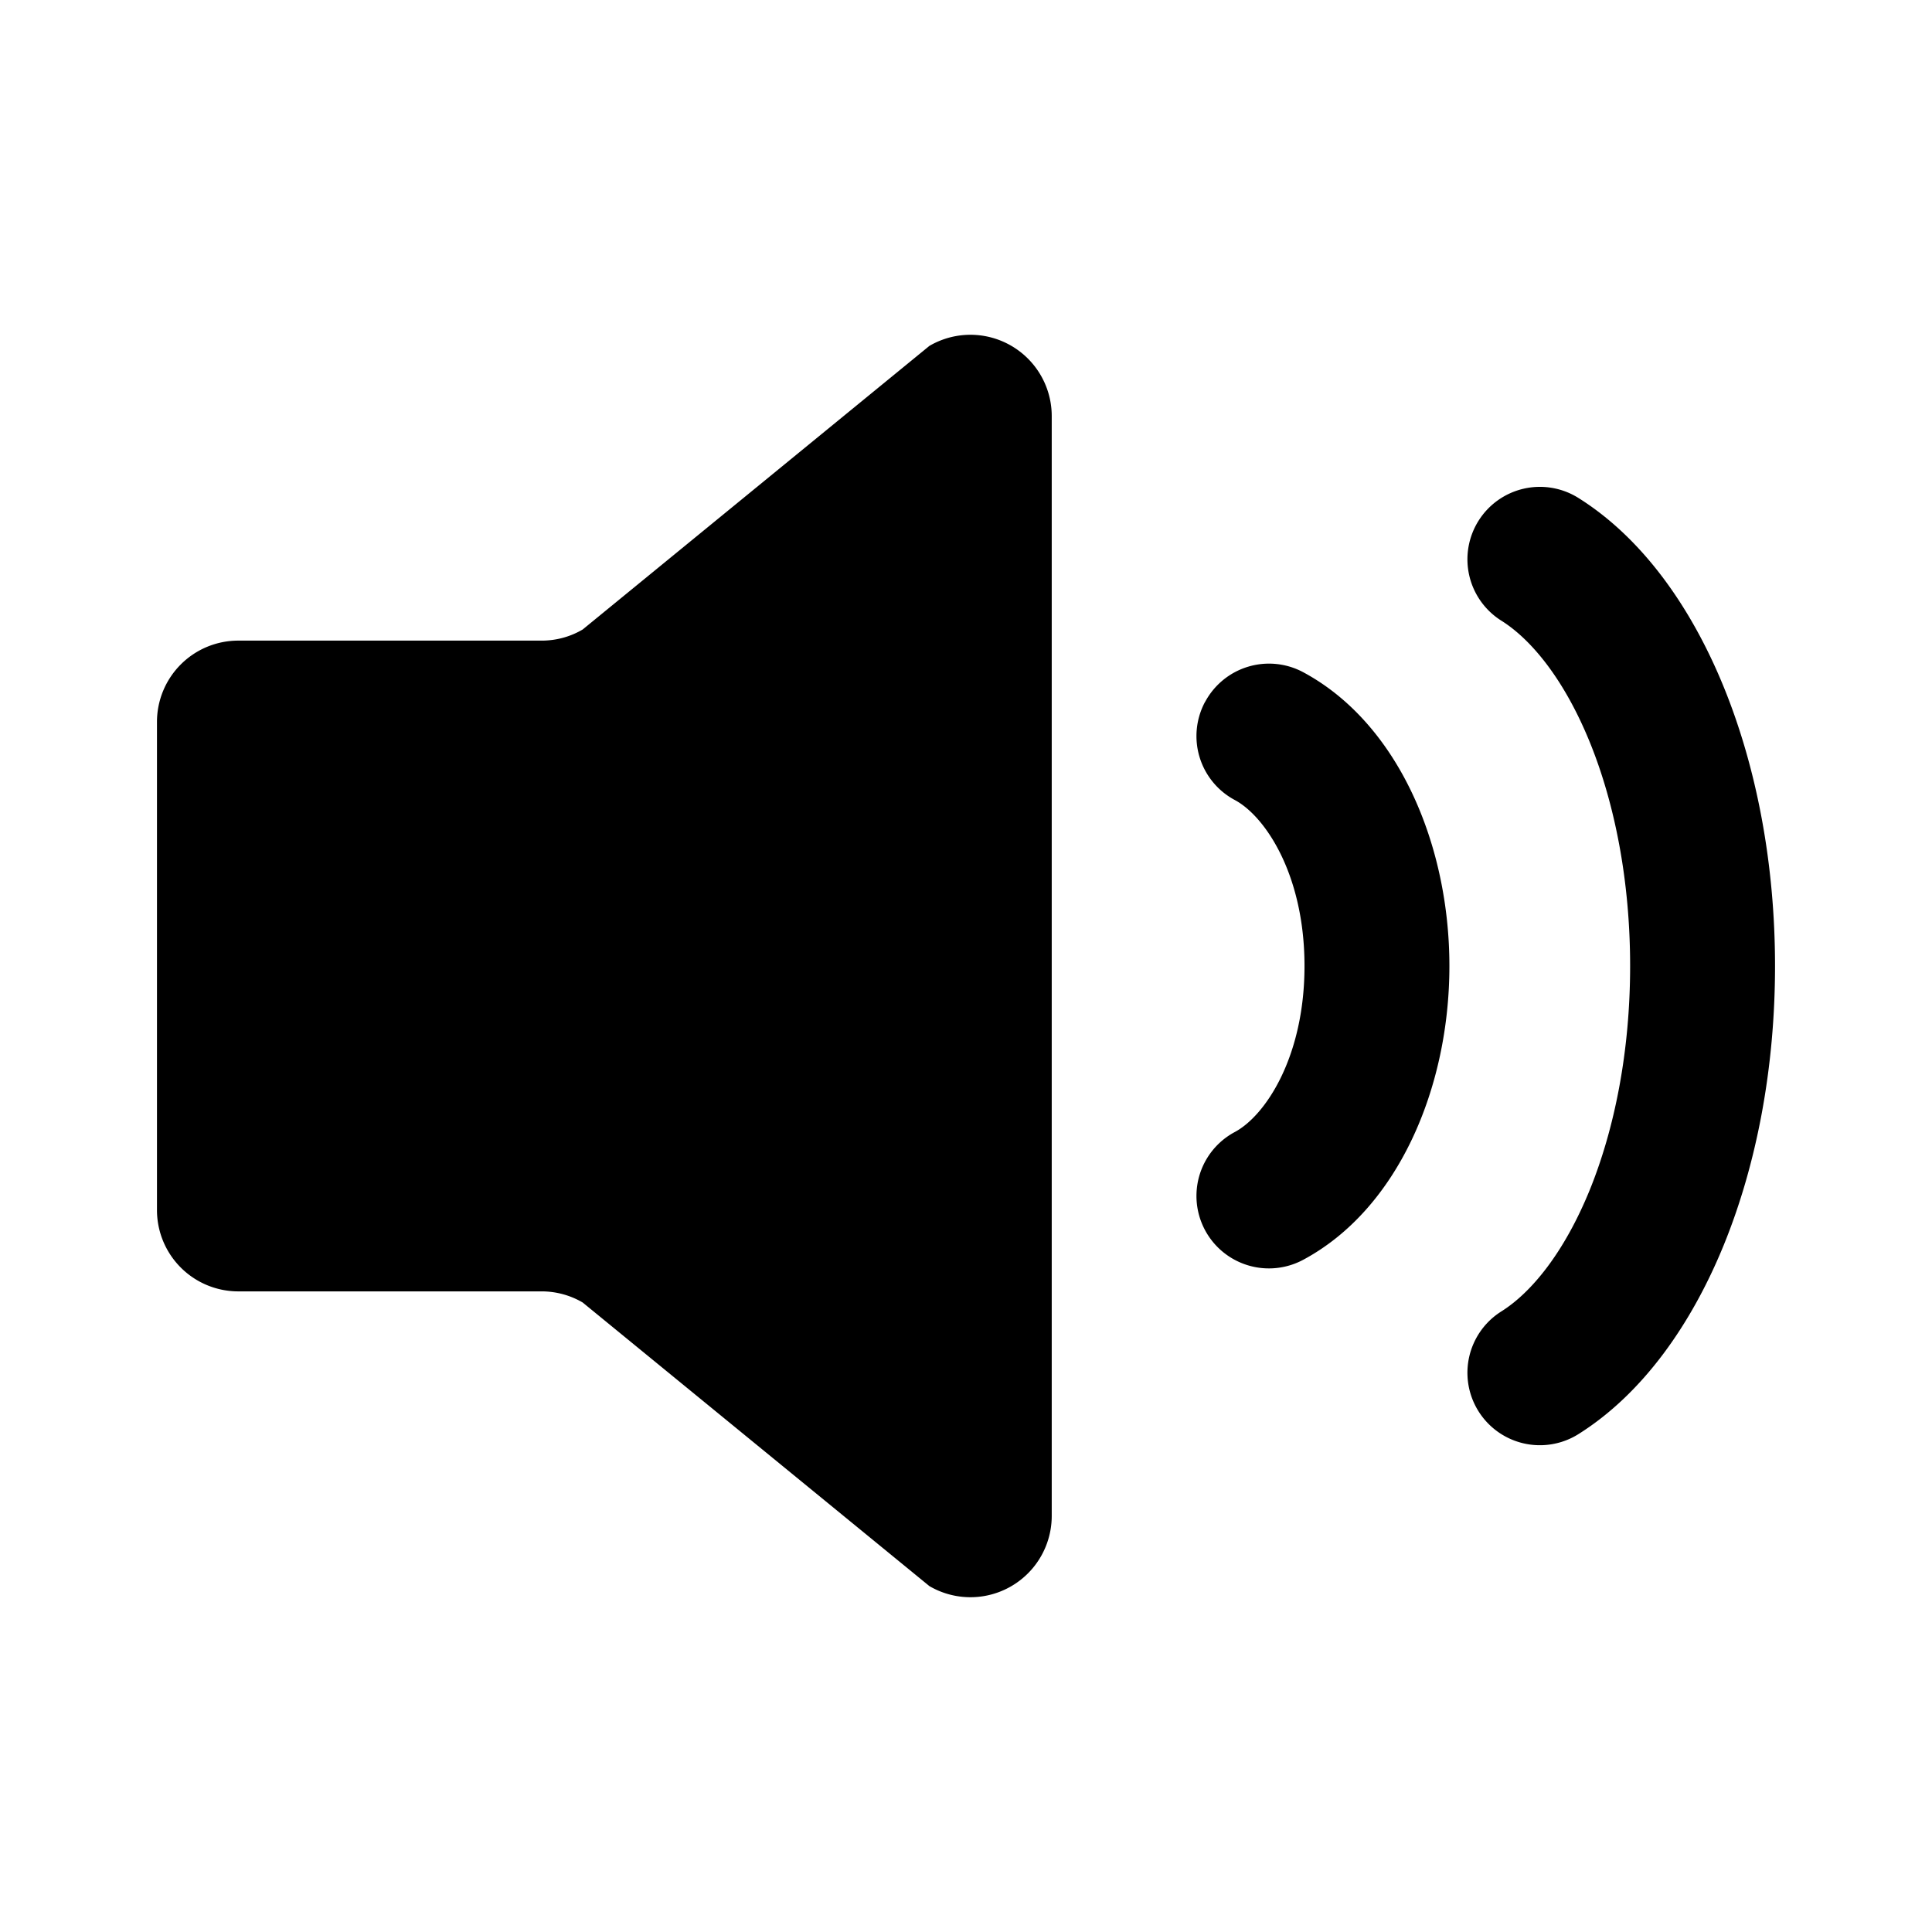 <svg xmlns="http://www.w3.org/2000/svg" fill="none" viewBox="0 0 24 24">
  <path fill="#000" d="M6.729 7.958c.179 0 .354-.047.509-.138l4.307-3.523a1.01 1.01 0 0 1 1.52.873v13.66a1.01 1.01 0 0 1-1.52.873L7.238 16.18a1.01 1.01 0 0 0-.51-.138H2.96a1.01 1.01 0 0 1-1.01-1.01V8.969a1.01 1.01 0 0 1 1.01-1.011h3.769Zm8.241.762a.9.9 0 0 1 1.218-.37c1.18.633 1.817 2.143 1.817 3.65 0 1.508-.636 3.018-1.817 3.65a.9.9 0 0 1-.85-1.587c.384-.205.867-.937.867-2.063 0-1.126-.483-1.857-.866-2.062a.9.9 0 0 1-.37-1.218Zm4.638-2.534a.9.9 0 0 0-.958 1.524c.376.236.782.733 1.098 1.507.31.761.502 1.723.502 2.783 0 1.06-.193 2.022-.502 2.783-.316.774-.722 1.272-1.098 1.508a.9.9 0 1 0 .958 1.524c.802-.504 1.406-1.369 1.807-2.353.406-.998.635-2.193.635-3.462 0-1.269-.229-2.463-.635-3.461-.401-.985-1.005-1.85-1.807-2.353Z"/>
</svg>
